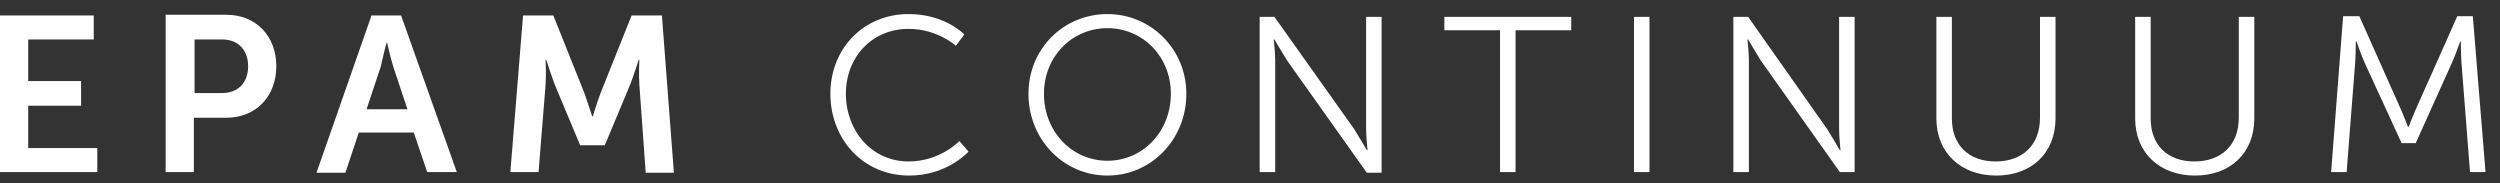 <svg width="150" height="11" viewBox="0 0 150 11" fill="none" xmlns="http://www.w3.org/2000/svg">
<rect x="0" y="0" width="150" height="11" fill="#333333" stroke="none"/>
<path d="M139.868 10.322H140.798L141.306 3.806C141.348 3.298 141.348 2.494 141.348 2.494H141.391C141.391 2.494 141.687 3.341 141.898 3.806L144.097 8.587H144.943L147.1 3.806C147.312 3.341 147.608 2.494 147.608 2.494H147.65C147.65 2.494 147.65 3.298 147.692 3.806L148.2 10.322H149.131L148.369 0.971H147.439L144.986 6.472C144.774 6.937 144.52 7.614 144.52 7.614H144.478C144.478 7.614 144.224 6.937 144.013 6.472L141.56 0.971H140.587L139.868 10.322ZM128.11 7.106C128.11 9.18 129.59 10.534 131.705 10.534C133.82 10.534 135.258 9.18 135.258 7.106V1.013H134.327V7.064C134.327 8.714 133.27 9.687 131.663 9.687C130.056 9.687 129.041 8.714 129.041 7.106V1.013H128.11V7.106ZM116.183 7.106C116.183 9.18 117.663 10.534 119.778 10.534C121.893 10.534 123.331 9.18 123.331 7.106V1.013H122.4V7.064C122.4 8.714 121.343 9.687 119.736 9.687C118.129 9.687 117.113 8.714 117.113 7.106V1.013H116.183V7.106ZM104.002 10.322H104.933V3.637C104.933 3.129 104.848 2.367 104.848 2.367H104.89C104.89 2.367 105.356 3.171 105.652 3.637L110.389 10.322H111.277V1.013H110.346V7.741C110.346 8.249 110.431 9.01 110.431 9.01H110.389C110.389 9.01 109.923 8.206 109.627 7.741L104.89 1.013H104.002V10.322ZM98.039 10.322H98.969V1.013H98.039V10.322ZM90.003 10.322H90.933V1.817H94.274V1.013H86.661V1.817H90.003V10.322ZM75.58 10.322H76.511V3.637C76.511 3.129 76.426 2.367 76.426 2.367H76.468C76.468 2.367 76.934 3.171 77.23 3.637L82.009 10.364H82.897V1.013H81.967V7.741C81.967 8.249 82.051 9.01 82.051 9.01H82.009C82.009 9.01 81.544 8.206 81.248 7.741L76.468 1.013H75.58V10.322ZM62.638 5.625C62.638 3.383 64.33 1.69 66.445 1.69C68.559 1.69 70.251 3.383 70.251 5.625C70.251 7.91 68.559 9.645 66.445 9.645C64.33 9.645 62.638 7.91 62.638 5.625ZM61.708 5.625C61.708 8.376 63.822 10.534 66.445 10.534C69.067 10.534 71.181 8.376 71.181 5.625C71.181 2.96 69.067 0.844 66.445 0.844C63.822 0.844 61.708 2.917 61.708 5.625ZM49.823 5.625C49.823 8.333 51.768 10.534 54.56 10.534C56.844 10.534 58.112 9.095 58.112 9.095L57.563 8.46C57.563 8.46 56.421 9.687 54.517 9.687C52.318 9.687 50.753 7.868 50.753 5.625C50.753 3.425 52.318 1.733 54.517 1.733C56.252 1.733 57.351 2.748 57.351 2.748L57.859 2.071C57.859 2.071 56.717 0.844 54.517 0.844C51.811 0.844 49.823 2.917 49.823 5.625Z" fill="white"/>
<path d="M30.621 10.322H32.313L32.736 5.075C32.778 4.44 32.736 3.594 32.736 3.594H32.778C32.778 3.594 33.074 4.525 33.286 5.075L34.809 8.714H36.289L37.811 5.075C38.023 4.525 38.319 3.594 38.319 3.594H38.361C38.361 3.594 38.319 4.44 38.361 5.075L38.742 10.364H40.434L39.715 0.929H37.896L36.035 5.583C35.824 6.133 35.57 6.979 35.57 6.979H35.528C35.528 6.979 35.274 6.175 35.062 5.583L33.201 0.929H31.383L30.621 10.322ZM23.22 2.536C23.22 2.536 23.431 3.467 23.6 4.017L24.446 6.556H21.993L22.839 4.017C22.966 3.467 23.177 2.536 23.22 2.536ZM25.631 10.322H27.407L24.066 0.929H22.289L18.99 10.364H20.724L21.528 7.952H24.827L25.631 10.322ZM11.673 5.583V2.367H13.323C14.296 2.367 14.888 3.002 14.888 3.975C14.888 4.948 14.296 5.583 13.323 5.583H11.673ZM9.939 10.322H11.631V7.064H13.577C15.353 7.064 16.579 5.794 16.579 3.975C16.579 2.156 15.353 0.886 13.577 0.886H9.939V10.322ZM0 10.322H5.837V8.883H1.692V6.344H4.864V4.863H1.692V2.367H5.625V0.929H0V10.322Z" fill="white"/>
</svg>
